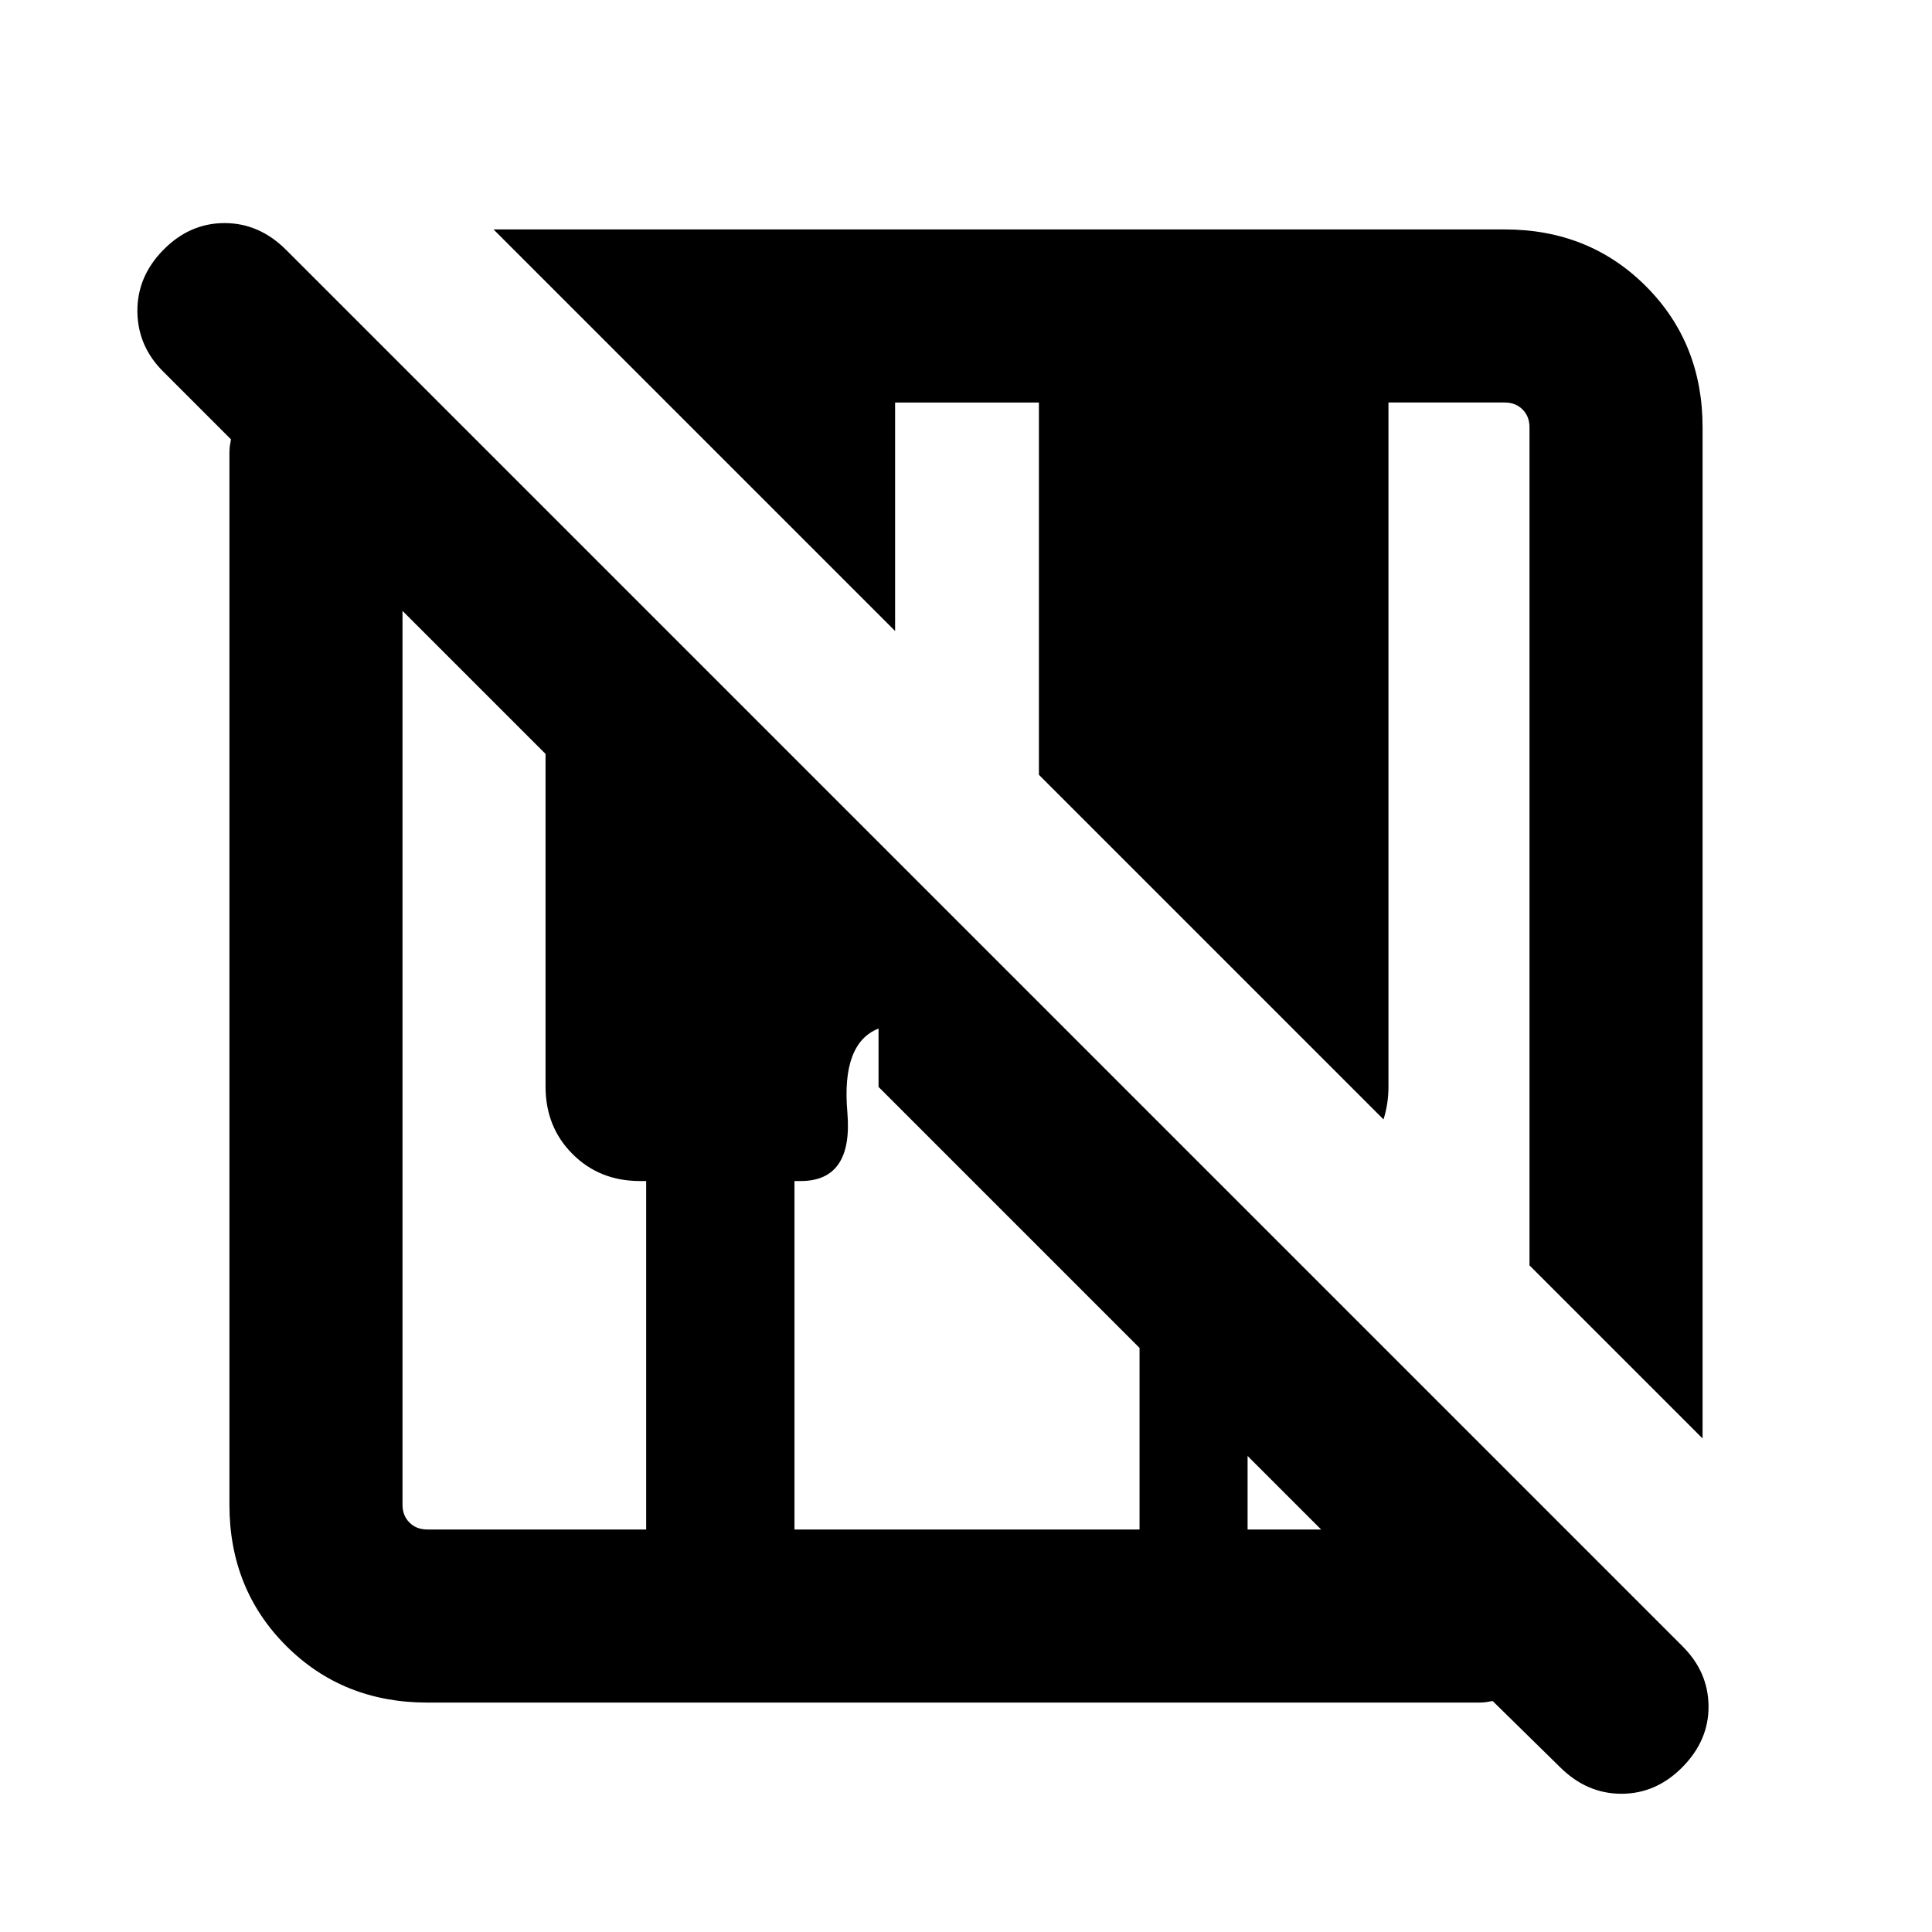 <svg xmlns="http://www.w3.org/2000/svg" height="24" viewBox="0 -960 960 960" width="24"><path d="m775.08-82-33.39-32.77q-1.92.38-3.46.58-1.54.19-3.46.19H212.31q-41.92 0-70.12-28.19Q114-170.39 114-212.31v-522.46q0-1.92.19-3.46.2-1.54.58-3.46l-33.38-33.39q-12.93-12.65-13.12-30.06-.19-17.4 12.91-30.71 13.09-13.3 30.38-13.3t30.59 13.3l693.7 693.7q12.92 12.74 13.11 29.79.19 17.05-12.9 30.36-13.1 13.31-30.39 13.31-17.28 0-30.59-13.31ZM846-245.23l-86-86v-416.46q0-5.39-3.46-8.85t-8.85-3.46h-57.77v339.88q0 4.27-.61 8.36-.62 4.09-1.85 7.99L516.23-575v-185h-71.46v113.54L245.23-846h502.46q41.92 0 70.12 28.19Q846-789.61 846-747.69v502.46ZM212.31-200h108.77v-173.15H318q-20.1 0-33.51-13.42-13.41-13.41-13.41-33.51v-165.31L200-656.46v444.15q0 5.39 3.46 8.85t8.85 3.46Zm182.46 0h171.46v-90.23l-129.69-129.7v-29q-18.46 7.31-15.5 41.54 2.96 34.24-23.19 34.24h-3.08V-200Zm225.15 0h36.54l-36.54-36.54V-200Z"/></svg>